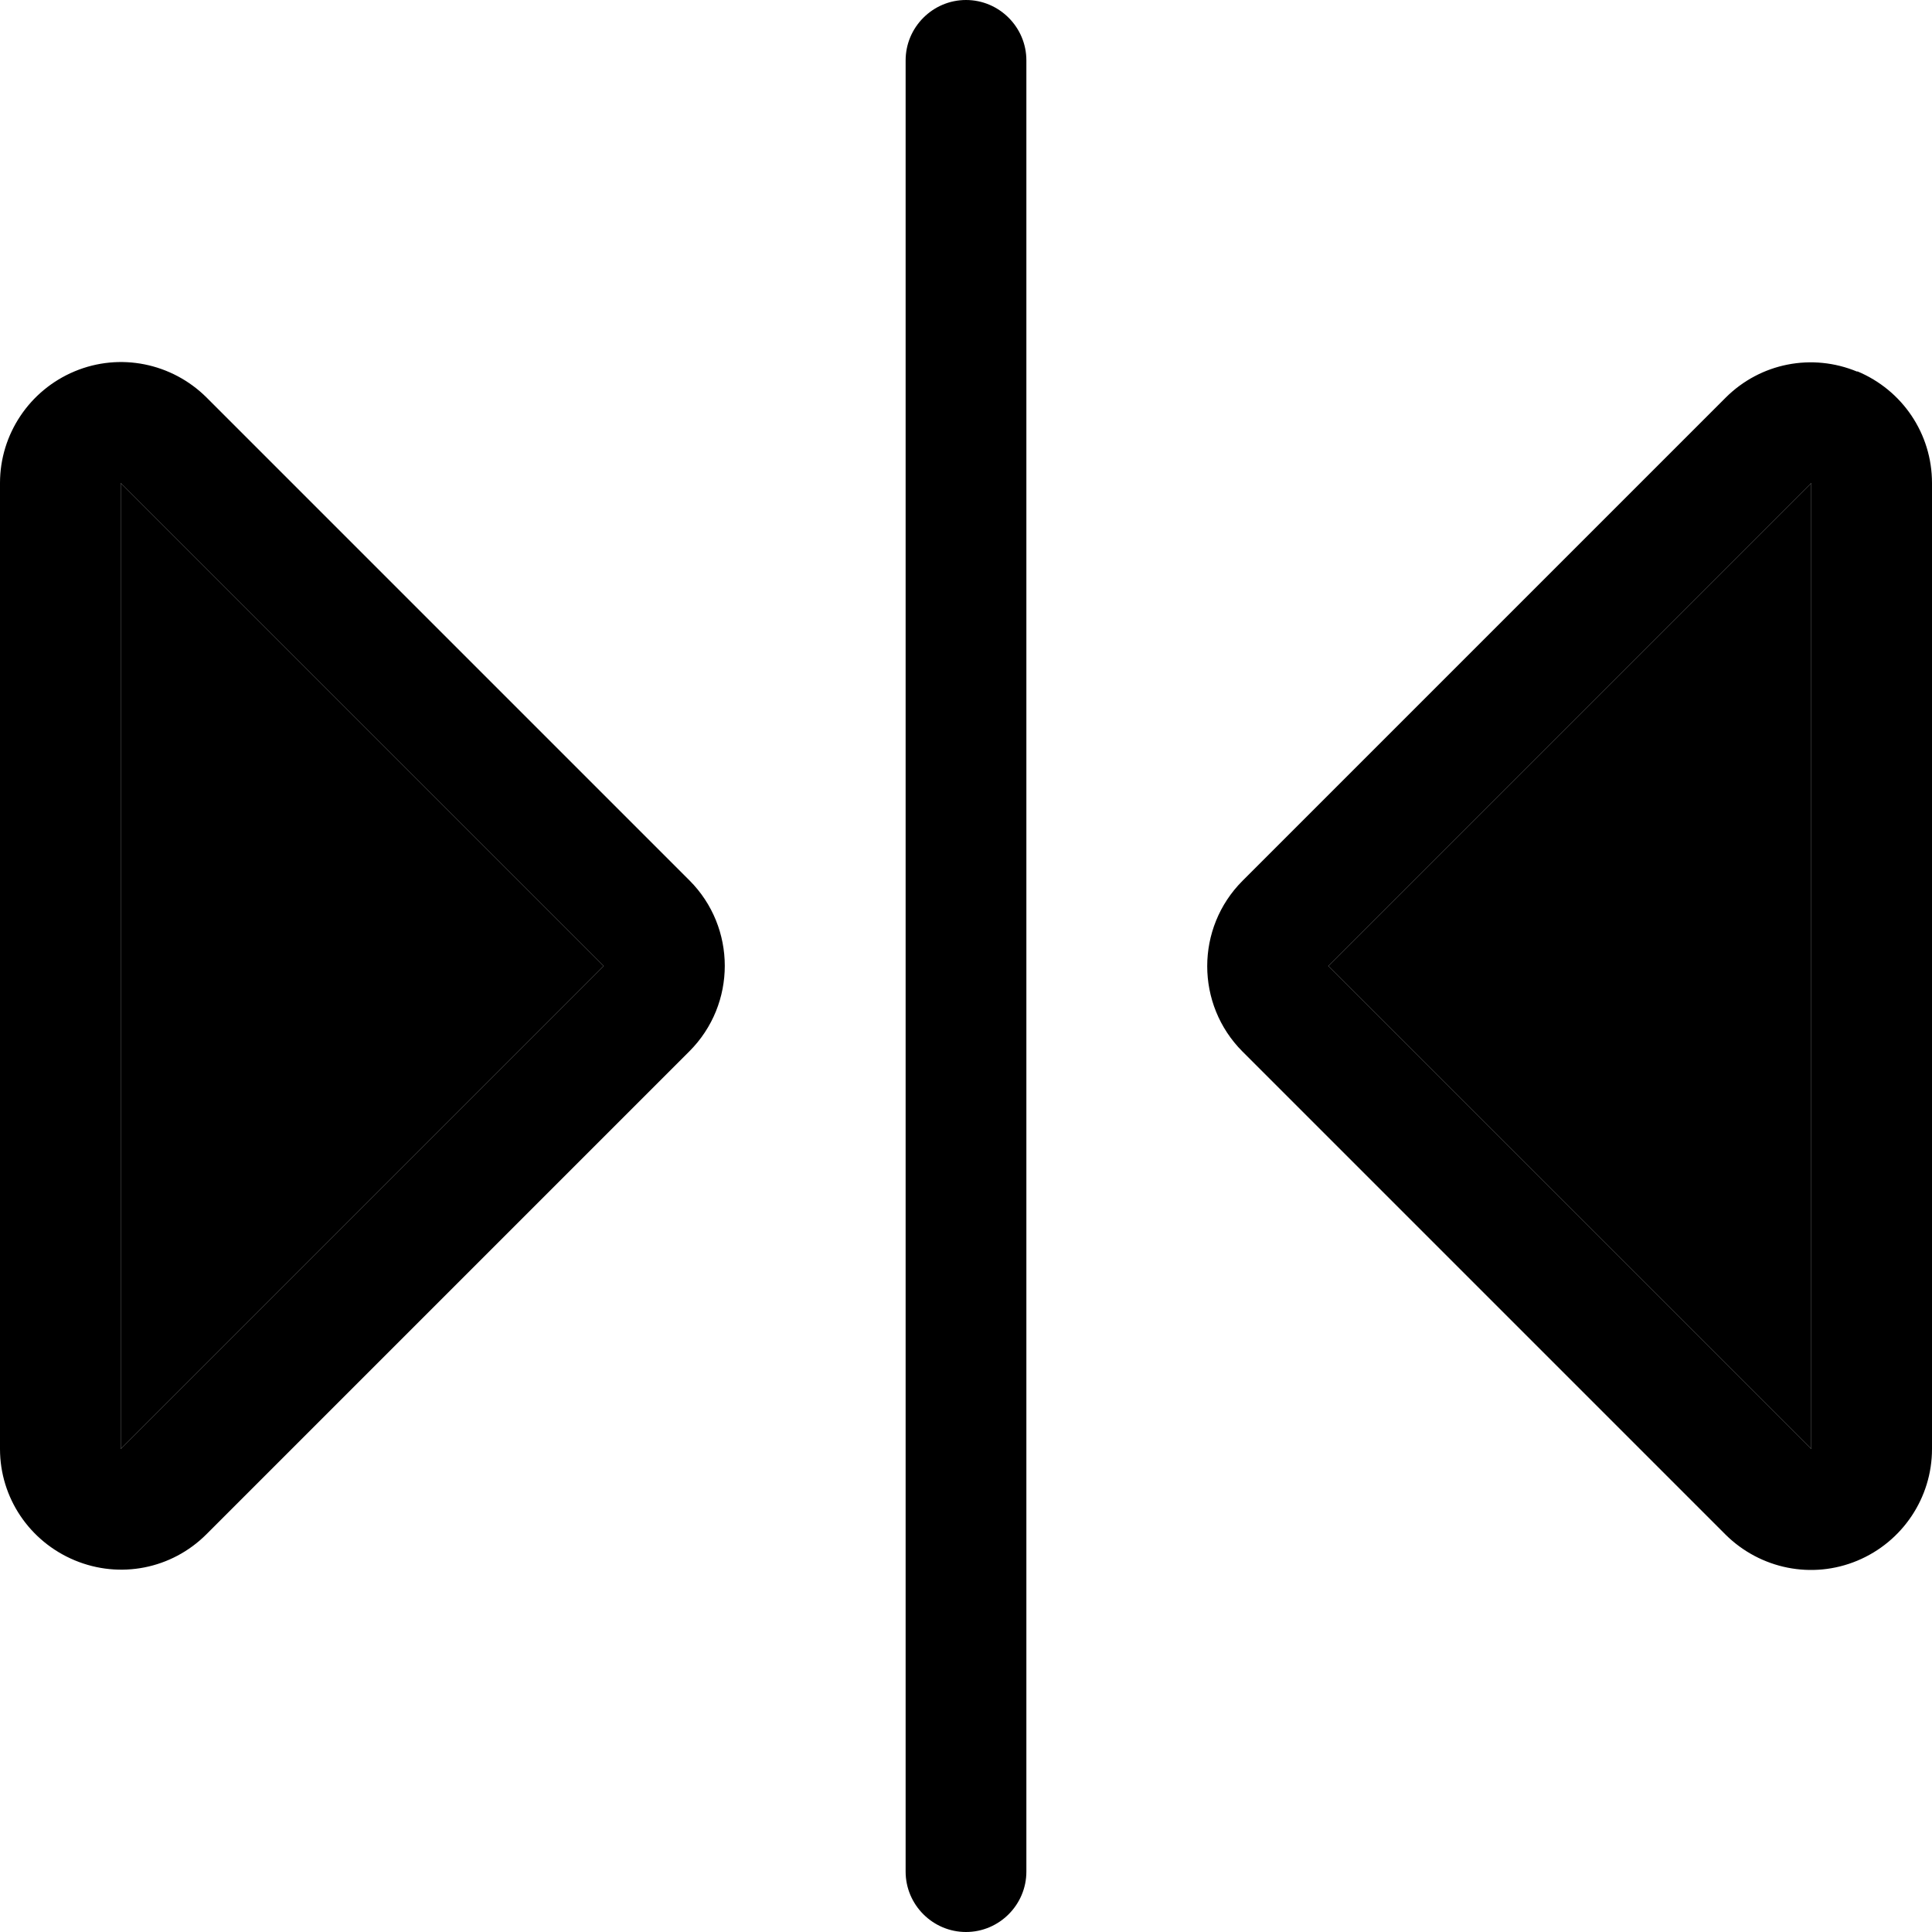 <svg xmlns="http://www.w3.org/2000/svg" width="24" height="24" viewBox="0 0 512 512">
    <path class="pr-icon-duotone-secondary" d="M32 128l0 256L160 256 32 128zM352 256L480 384l0-256L352 256z"/>
    <path class="pr-icon-duotone-primary" d="M256 0c8.8 0 16 7.2 16 16l0 480c0 8.8-7.2 16-16 16s-16-7.2-16-16l0-480c0-8.8 7.2-16 16-16zM32 384L160 256 32 128l0 256zM0 128c0-12.9 7.8-24.6 19.8-29.6s25.7-2.2 34.9 6.9l128 128c12.5 12.5 12.5 32.8 0 45.3l-128 128c-9.2 9.2-22.9 11.9-34.9 6.9S0 396.9 0 384L0 128zm480 0L352 256 480 384l0-256zm12.2-29.6c12 5 19.8 16.6 19.8 29.6l0 256c0 12.9-7.8 24.6-19.8 29.6s-25.7 2.2-34.9-6.9l-128-128c-12.5-12.5-12.5-32.8 0-45.3l128-128c9.2-9.2 22.9-11.9 34.9-6.9z"/>
</svg>